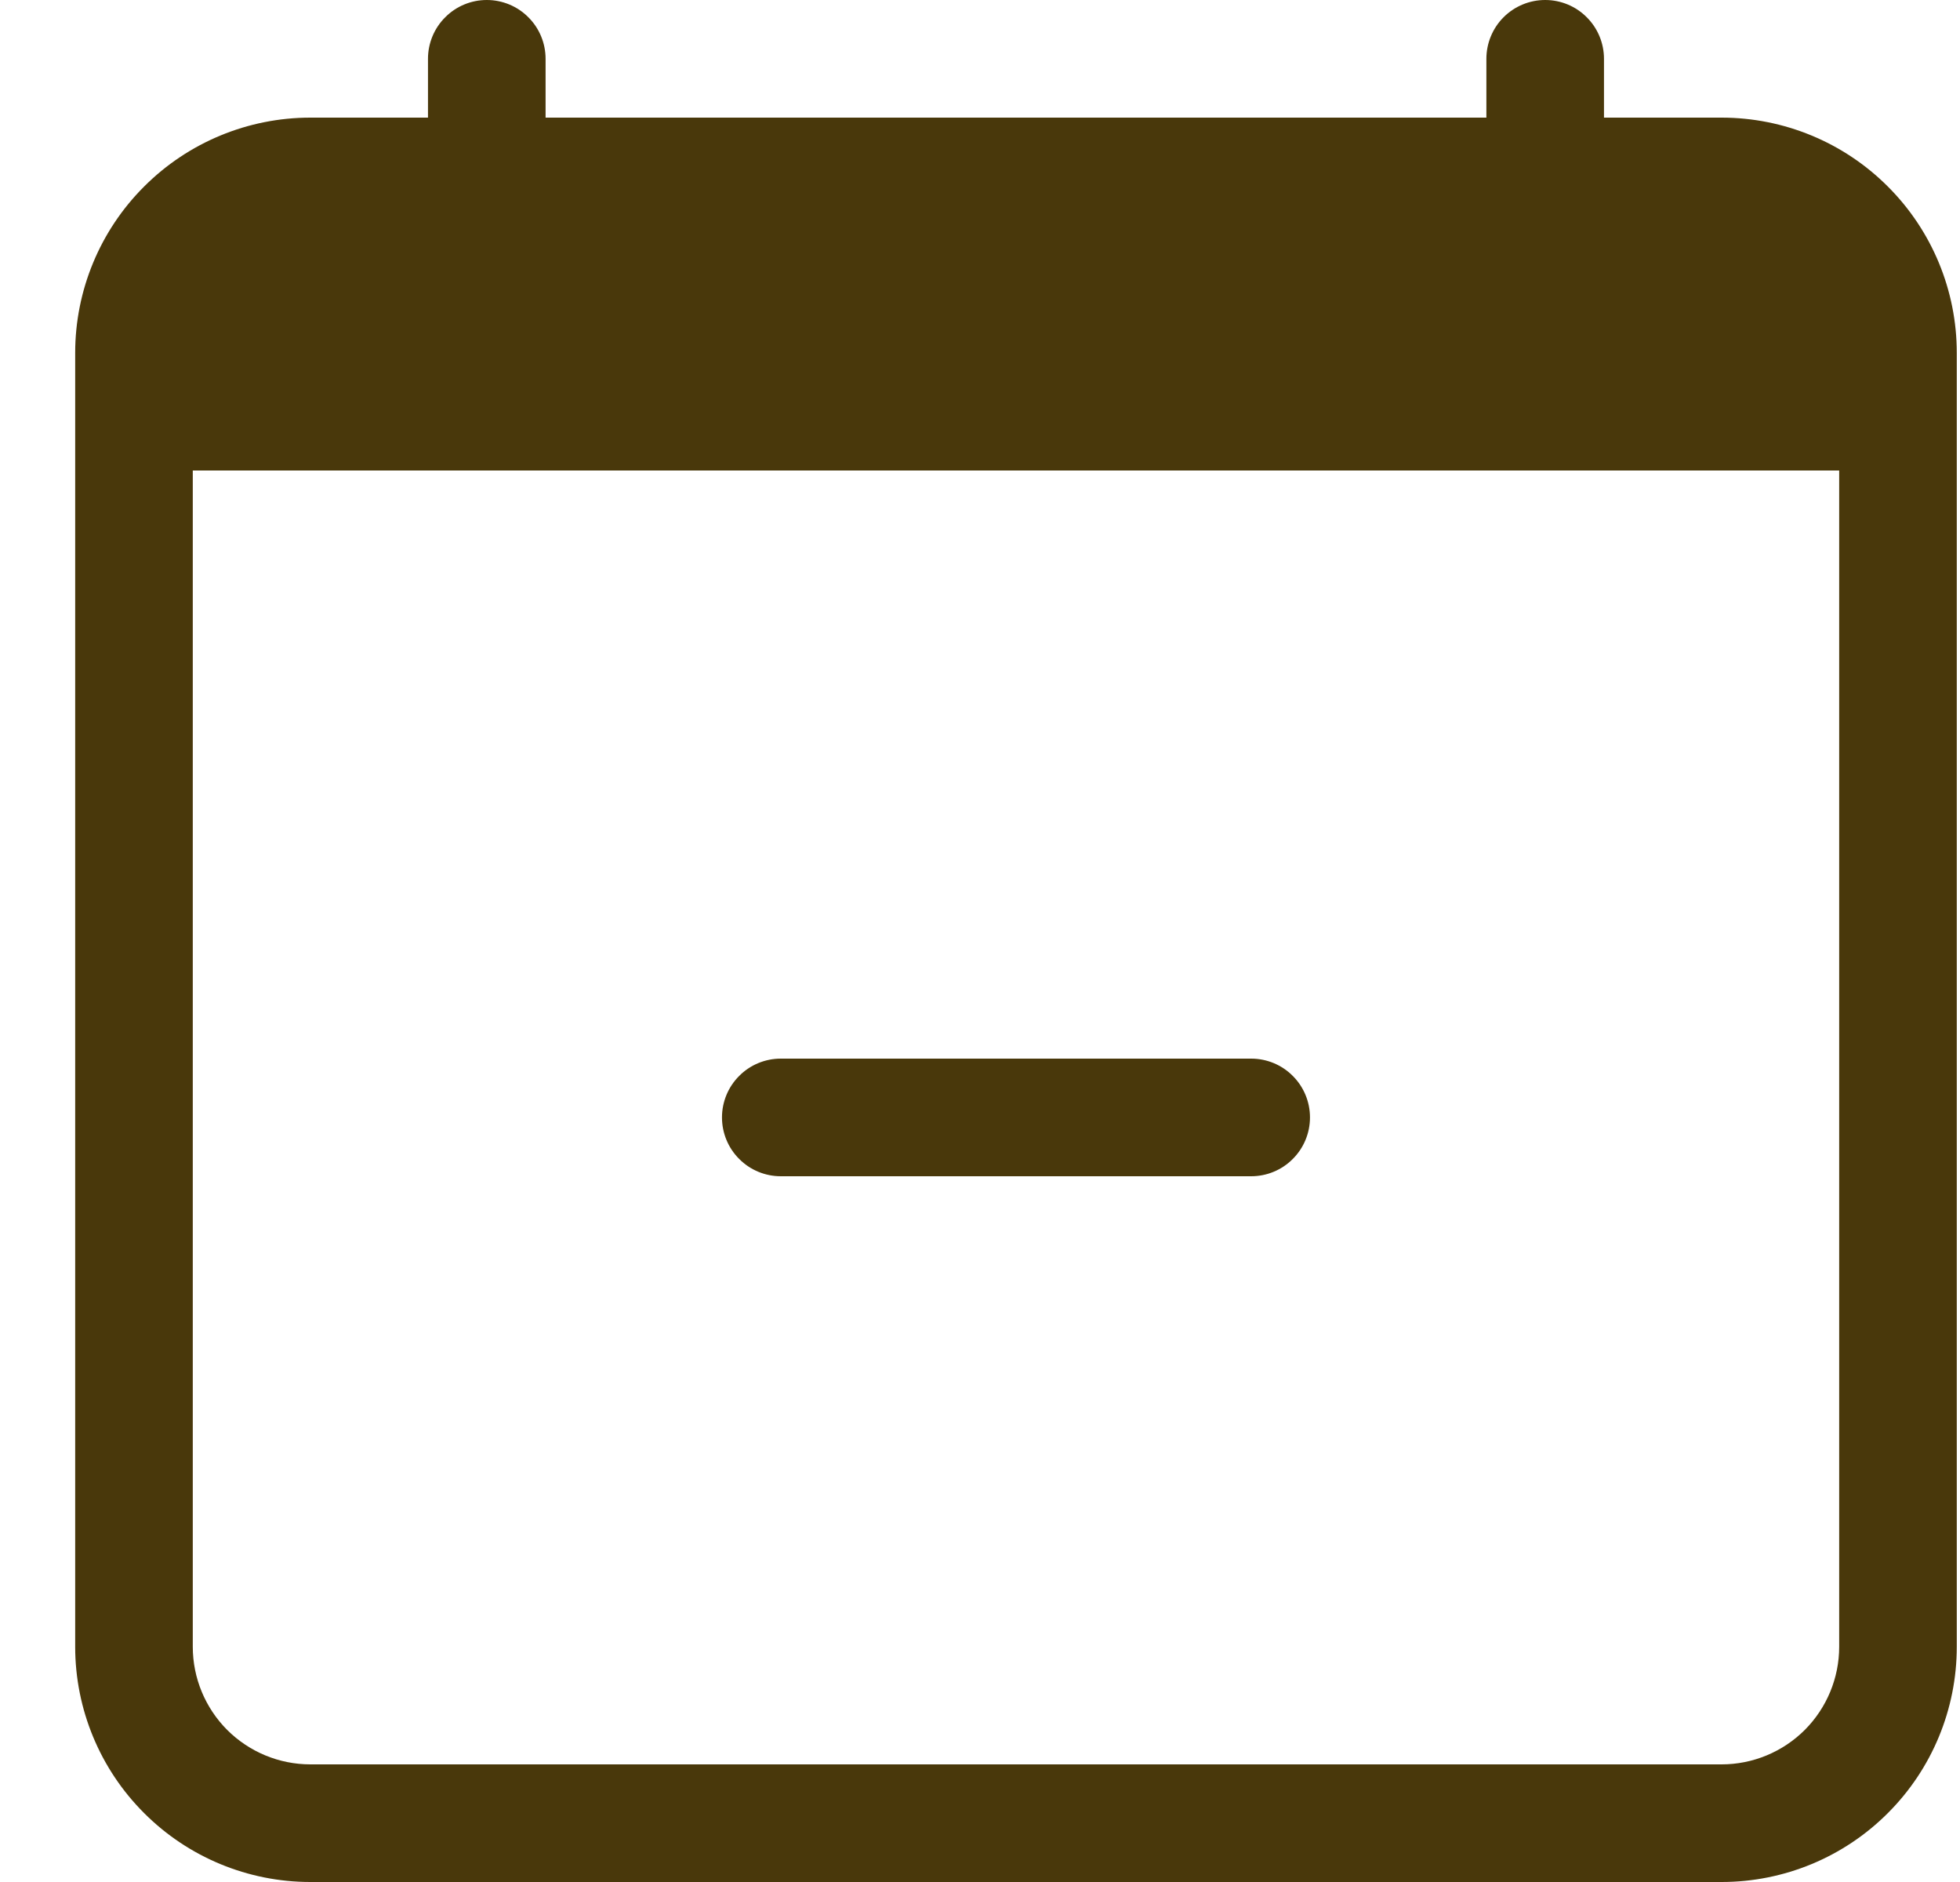 <svg width="25" height="24" viewBox="0 0 25 24" fill="none" xmlns="http://www.w3.org/2000/svg">
<path d="M9.209 14.25C9.209 14.051 9.288 13.86 9.429 13.72C9.569 13.579 9.76 13.5 9.959 13.5H15.959C16.158 13.5 16.349 13.579 16.489 13.72C16.63 13.86 16.709 14.051 16.709 14.25C16.709 14.449 16.63 14.64 16.489 14.78C16.349 14.921 16.158 15 15.959 15H9.959C9.76 15 9.569 14.921 9.429 14.78C9.288 14.64 9.209 14.449 9.209 14.25Z" fill="#49380B"/>
<path d="M6.209 0C6.408 0 6.599 0.079 6.739 0.22C6.88 0.36 6.959 0.551 6.959 0.75V1.5H18.959V0.75C18.959 0.551 19.038 0.36 19.178 0.22C19.319 0.079 19.51 0 19.709 0C19.908 0 20.099 0.079 20.239 0.22C20.38 0.36 20.459 0.551 20.459 0.75V1.5H21.959C22.755 1.5 23.518 1.816 24.08 2.379C24.643 2.941 24.959 3.704 24.959 4.5V21C24.959 21.796 24.643 22.559 24.08 23.121C23.518 23.684 22.755 24 21.959 24H3.959C3.163 24 2.4 23.684 1.838 23.121C1.275 22.559 0.959 21.796 0.959 21V4.5C0.959 3.704 1.275 2.941 1.838 2.379C2.4 1.816 3.163 1.5 3.959 1.5H5.459V0.75C5.459 0.551 5.538 0.36 5.679 0.22C5.819 0.079 6.01 0 6.209 0V0ZM2.459 6V21C2.459 21.398 2.617 21.779 2.898 22.061C3.18 22.342 3.561 22.5 3.959 22.5H21.959C22.357 22.5 22.738 22.342 23.02 22.061C23.301 21.779 23.459 21.398 23.459 21V6H2.459Z" fill="#49380B"/>
</svg>
